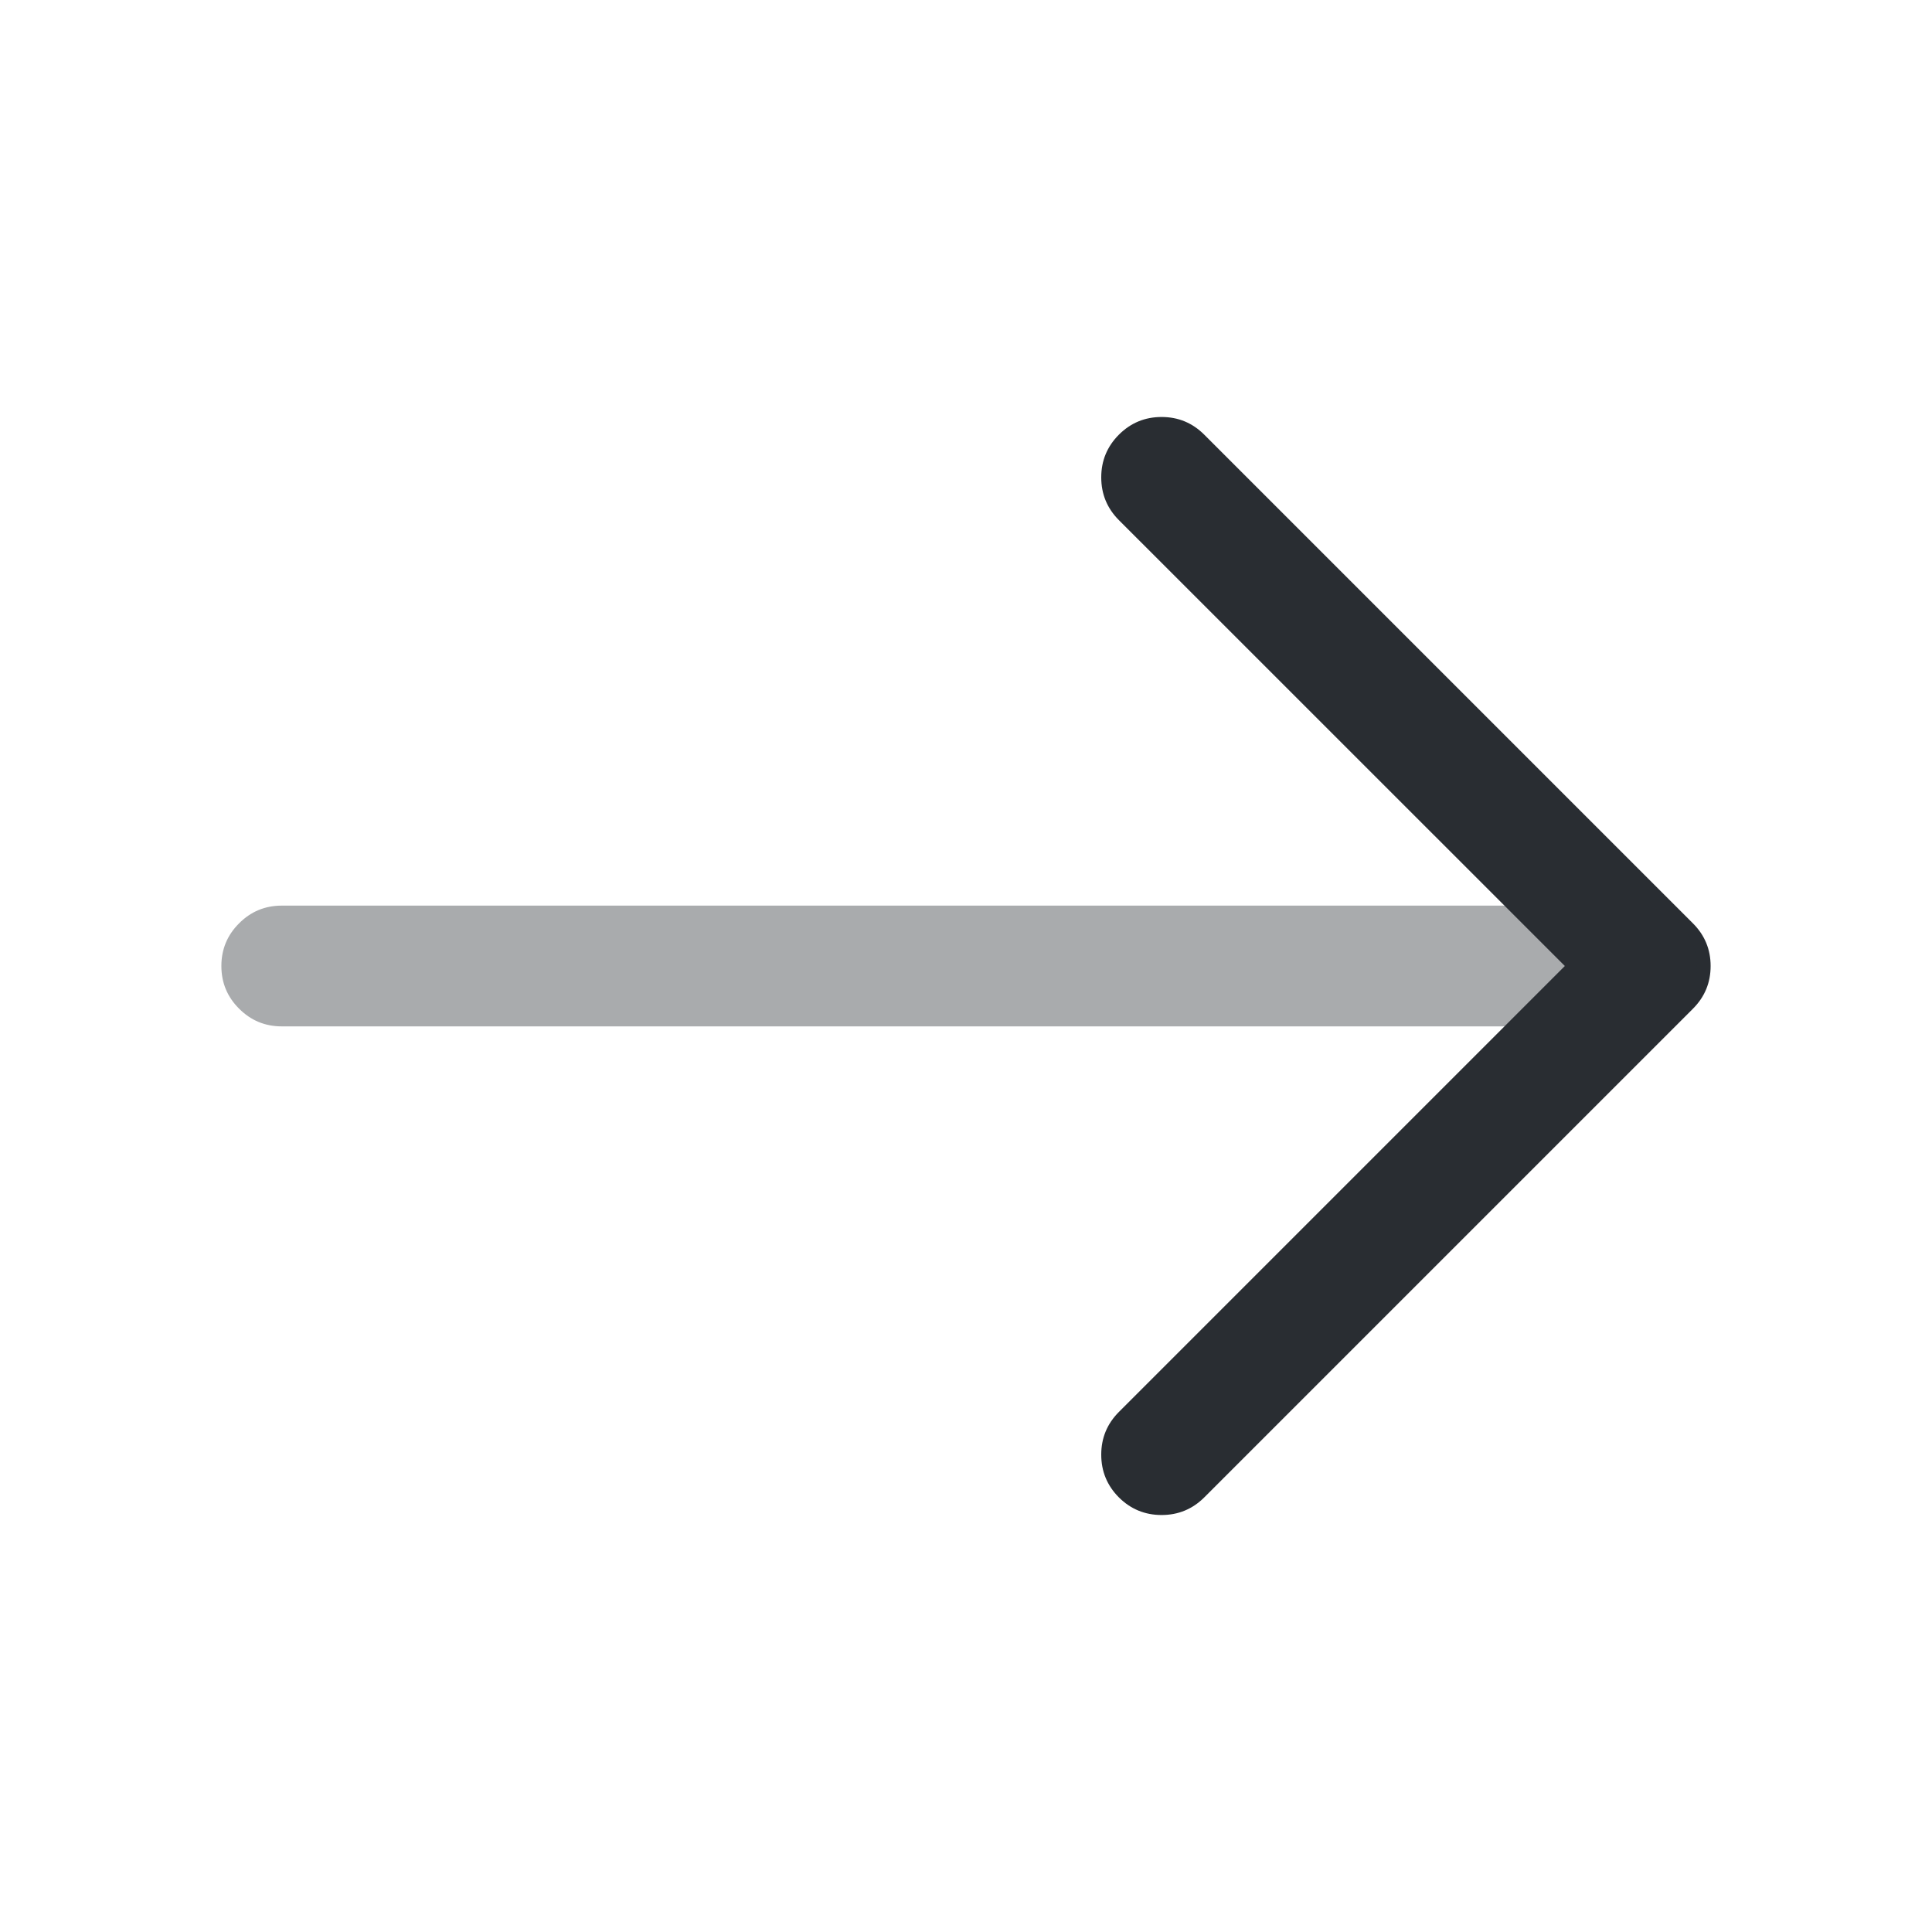 <svg xmlns="http://www.w3.org/2000/svg" width="24" height="24" viewBox="0 0 24 24">
  <defs/>
  <path fill="#292D32" d="M14.96,5.4 L21.03,11.47 Q21.25,11.69 21.25,12 Q21.25,12.311 21.03,12.531 L14.96,18.601 Q14.74,18.82 14.43,18.82 Q14.119,18.82 13.899,18.601 Q13.68,18.381 13.68,18.07 Q13.68,17.76 13.899,17.54 L19.439,12 L13.899,6.461 Q13.68,6.241 13.68,5.93 Q13.68,5.62 13.899,5.4 Q14.119,5.18 14.43,5.18 Q14.74,5.18 14.96,5.4 Z"/>
  <path fill="#292D32" opacity="0.4" d="M3.5,11.25 L20.33,11.25 Q20.641,11.25 20.86,11.47 Q21.08,11.689 21.08,12 Q21.08,12.311 20.86,12.53 Q20.641,12.75 20.33,12.75 L3.5,12.75 Q3.189,12.75 2.97,12.53 Q2.75,12.311 2.75,12 Q2.75,11.689 2.97,11.47 Q3.189,11.25 3.5,11.25 Z"/>
</svg>

